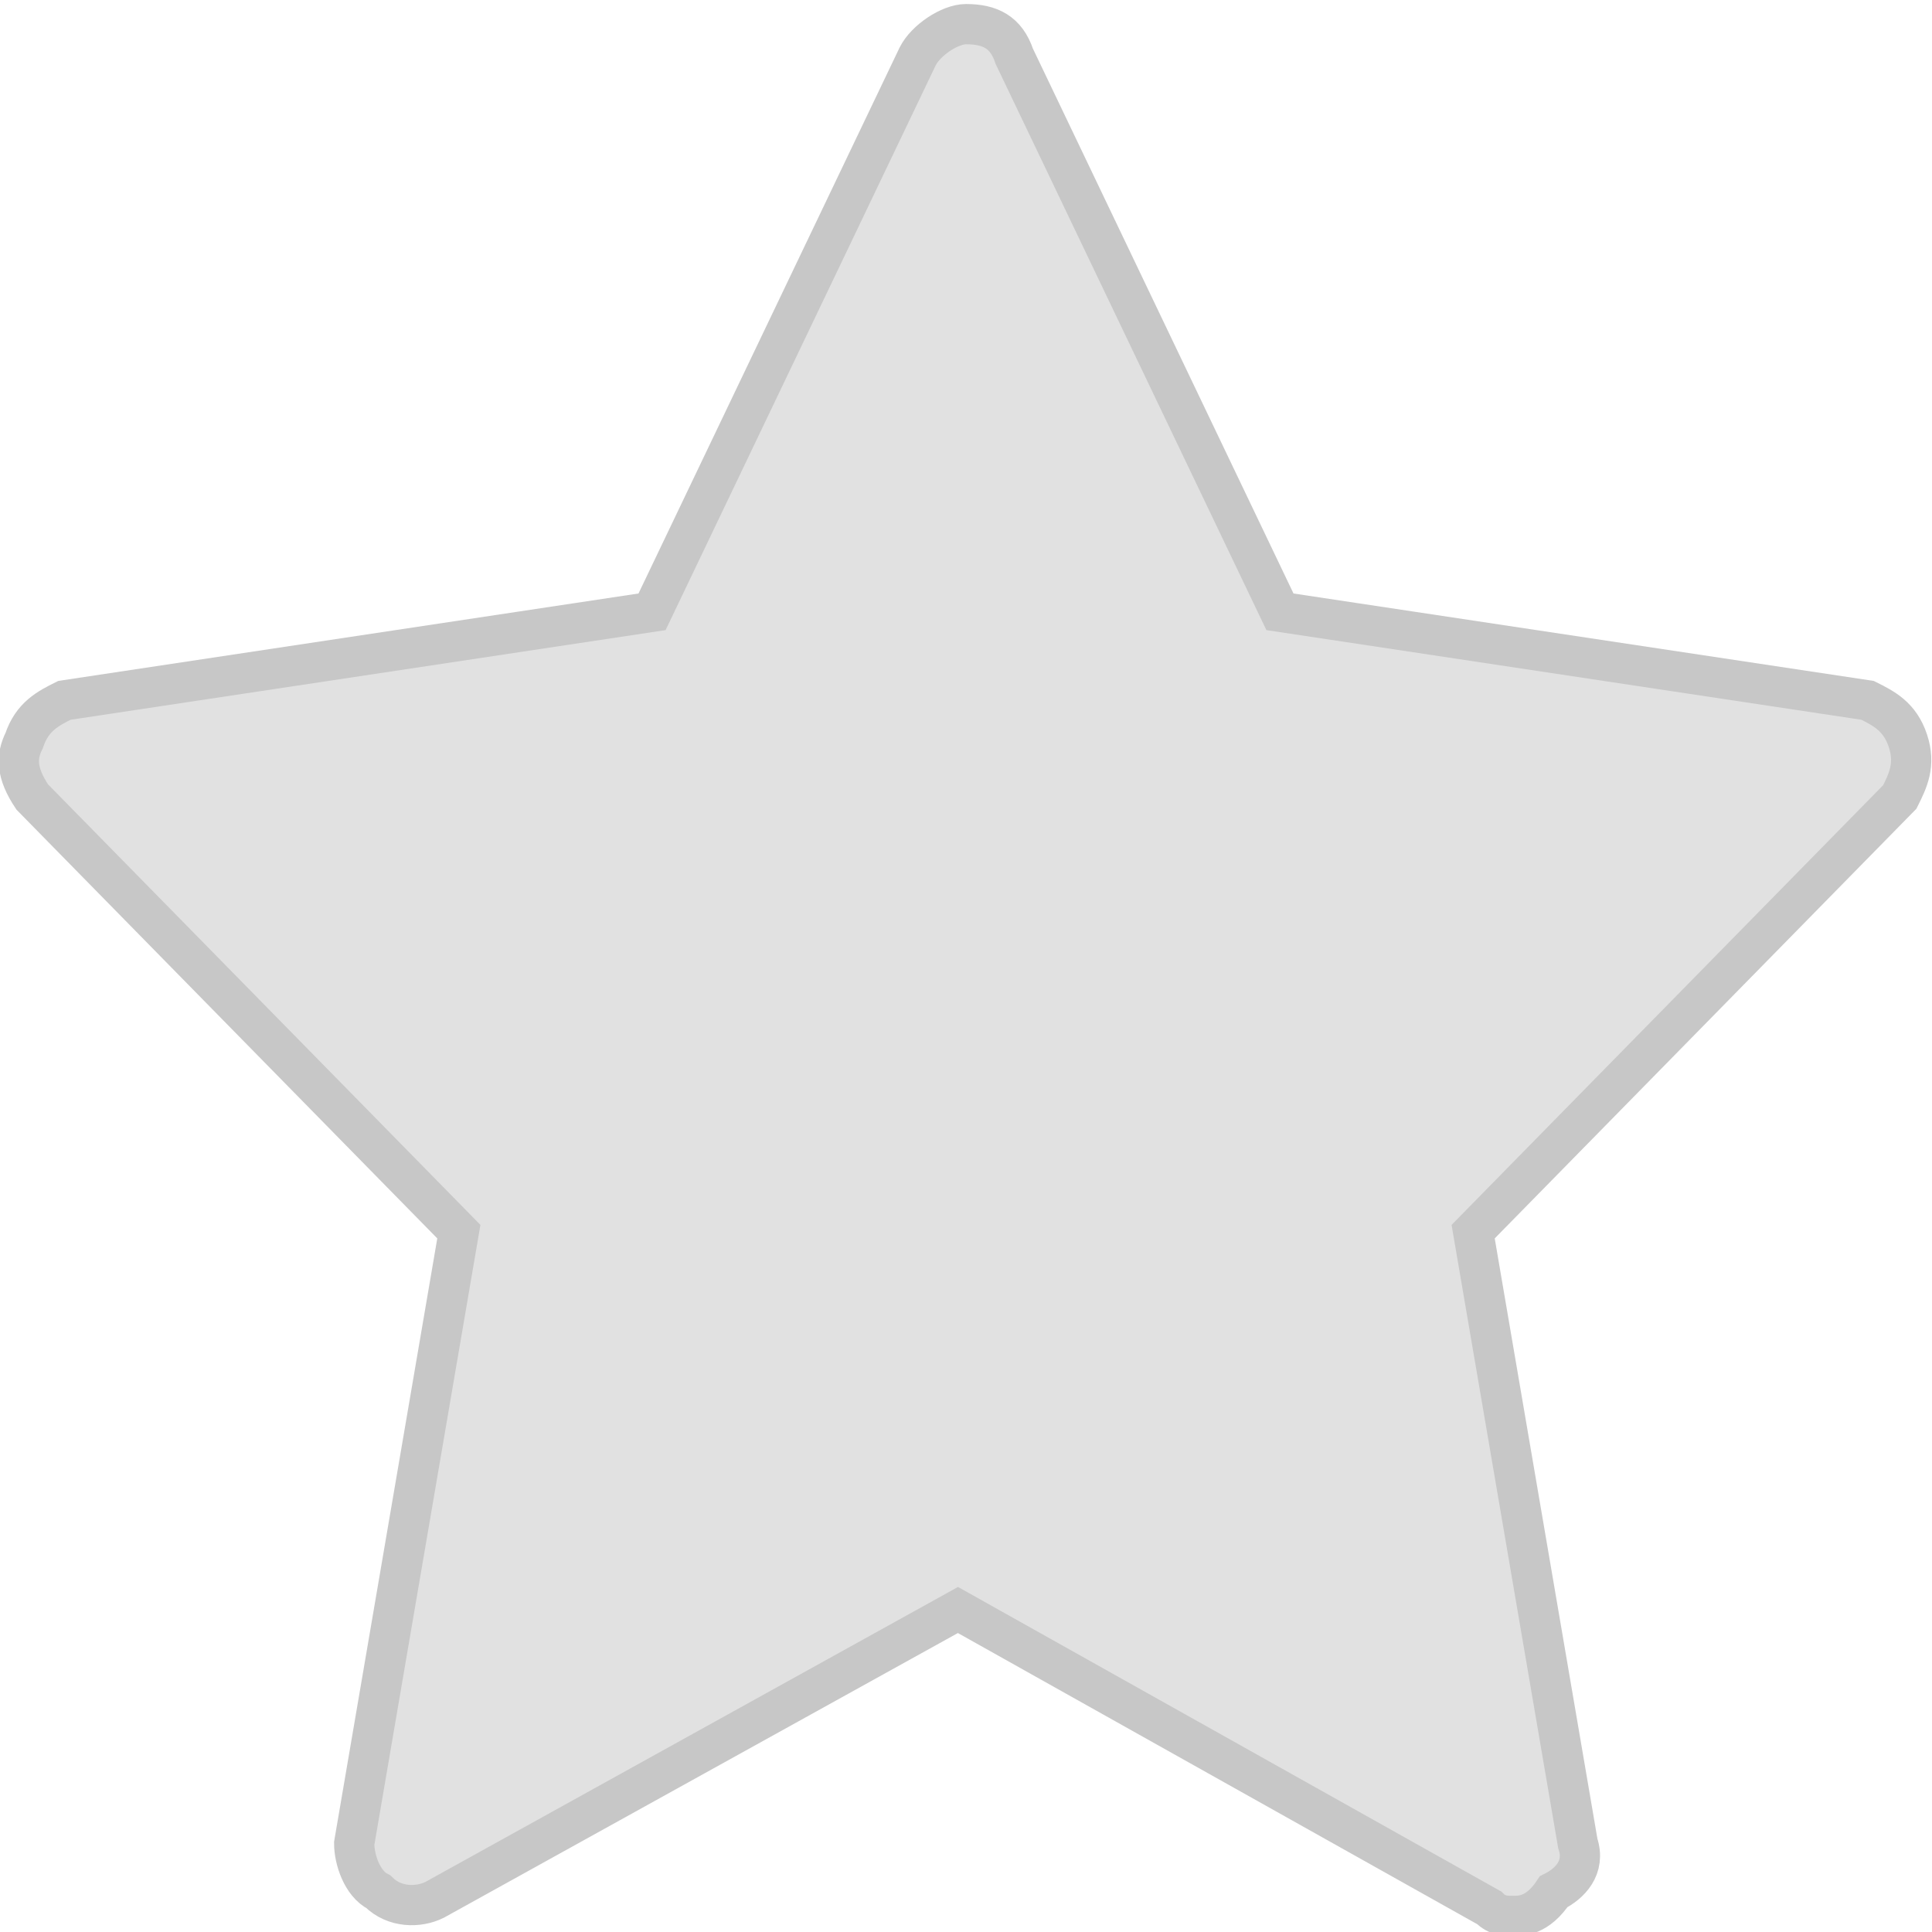 <?xml version="1.0" encoding="utf-8"?>
<!-- Generator: Adobe Illustrator 19.0.0, SVG Export Plug-In . SVG Version: 6.00 Build 0)  -->
<svg version="1.1" id="图层_1" xmlns="http://www.w3.org/2000/svg" xmlns:xlink="http://www.w3.org/1999/xlink" x="0px" y="0px"
	 viewBox="0 0 24 24" style="enable-background:new 0 0 24 24;" xml:space="preserve">
<style type="text/css">
	.st0{fill:#E1E1E1;stroke:#C7C7C7;stroke-width:0.5;stroke-miterlimit:10;}
</style>
<g id="XMLID_5_">
	<path id="XMLID_6_" class="st0" d="M18.8,23.8c-0.1,0-0.2,0-0.3-0.1L11.9,20l-6.5,3.6c-0.2,0.1-0.5,0.1-0.7-0.1
		c-0.2-0.1-0.3-0.4-0.3-0.6l1.3-7.6L0.4,9.9C0.2,9.6,0.2,9.4,0.3,9.2c0.1-0.3,0.3-0.4,0.5-0.5l7.3-1.1l3.3-6.9
		c0.1-0.2,0.4-0.4,0.6-0.4c0.3,0,0.5,0.1,0.6,0.4l3.3,6.9l7.3,1.1c0.2,0.1,0.4,0.2,0.5,0.5s0,0.5-0.1,0.7l-5.3,5.4l1.3,7.6
		c0.1,0.3-0.1,0.5-0.3,0.6C19.1,23.8,18.9,23.8,18.8,23.8L18.8,23.8L18.8,23.8z"/>
</g>
</svg>
